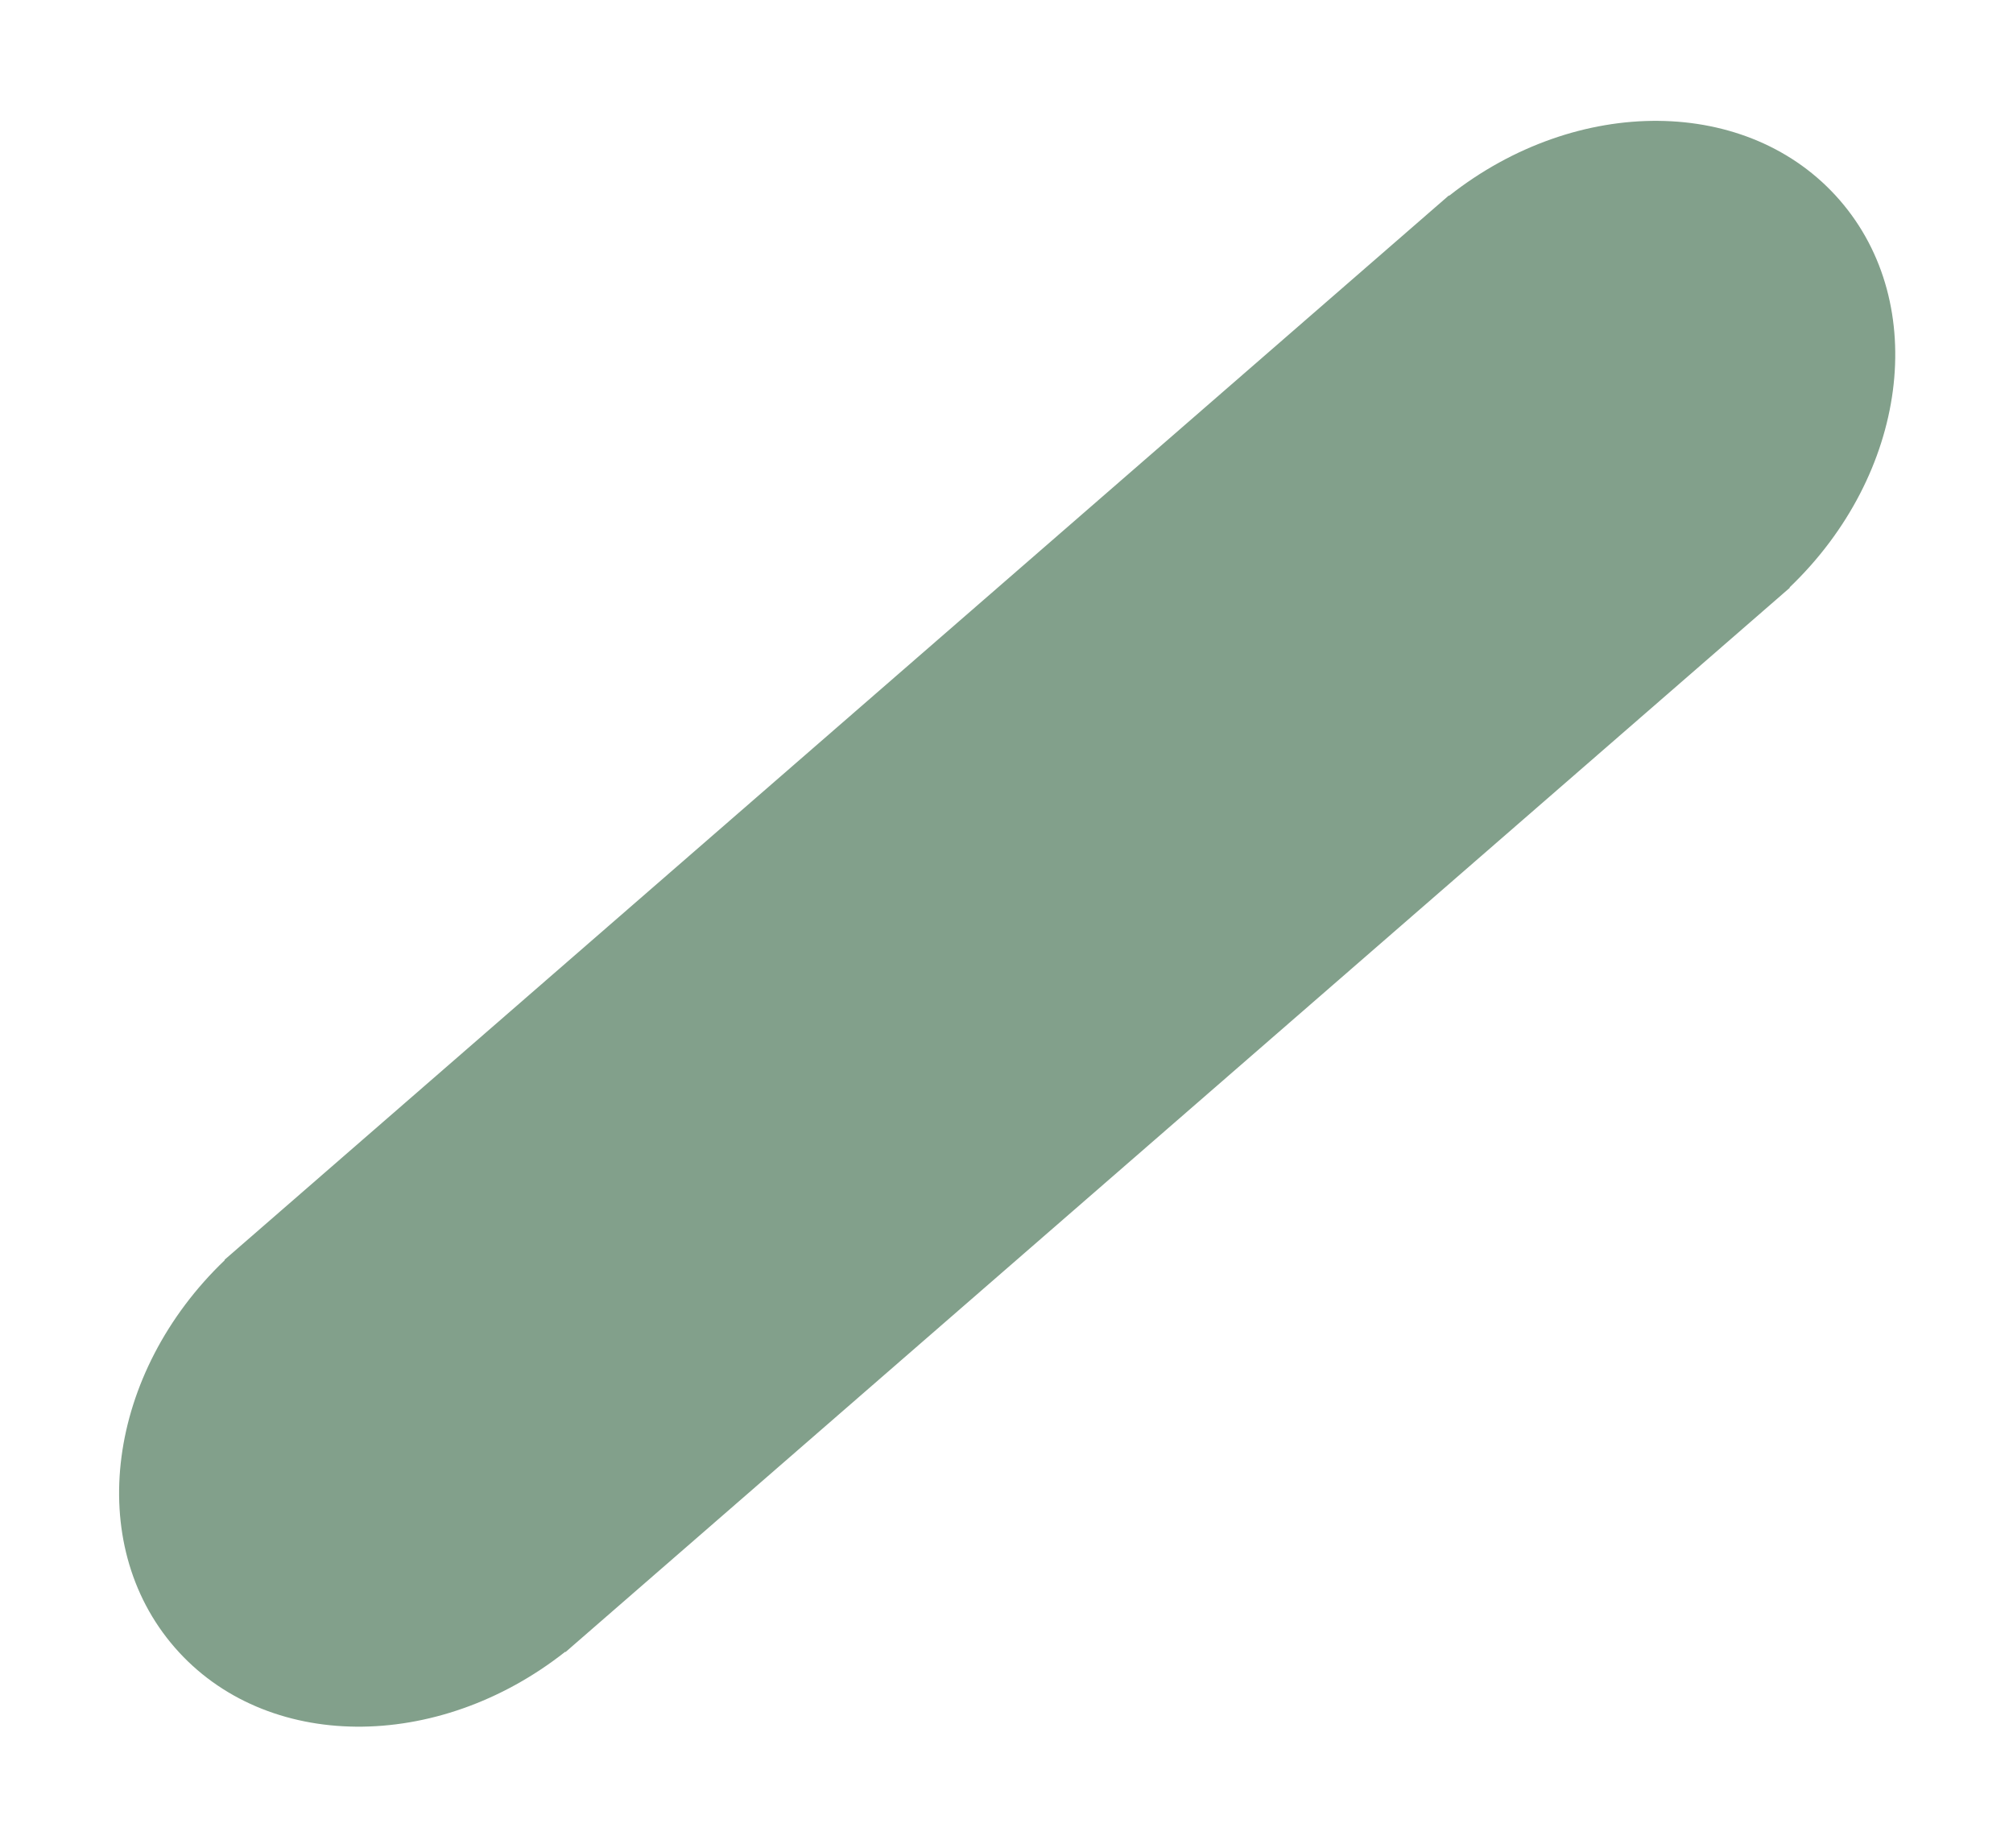 <svg width="244" height="224" viewBox="0 0 244 224" fill="none" xmlns="http://www.w3.org/2000/svg">
<path fill-rule="evenodd" clip-rule="evenodd" d="M173.996 25.102L124.283 68.317L78.551 108.071L28.837 151.287L27.213 152.698L27.247 152.737C12.972 166.386 10.16 187.012 21.176 199.684C32.192 212.357 53.009 212.443 68.512 200.207L68.545 200.245L70.169 198.833L119.882 155.618L165.614 115.864L215.328 72.649L216.952 71.237L216.918 71.199C231.193 57.55 234.005 36.923 222.989 24.251C211.973 11.579 191.156 11.492 175.653 23.729L175.62 23.69L173.996 25.102Z" fill="#82A08B"/>
</svg>
